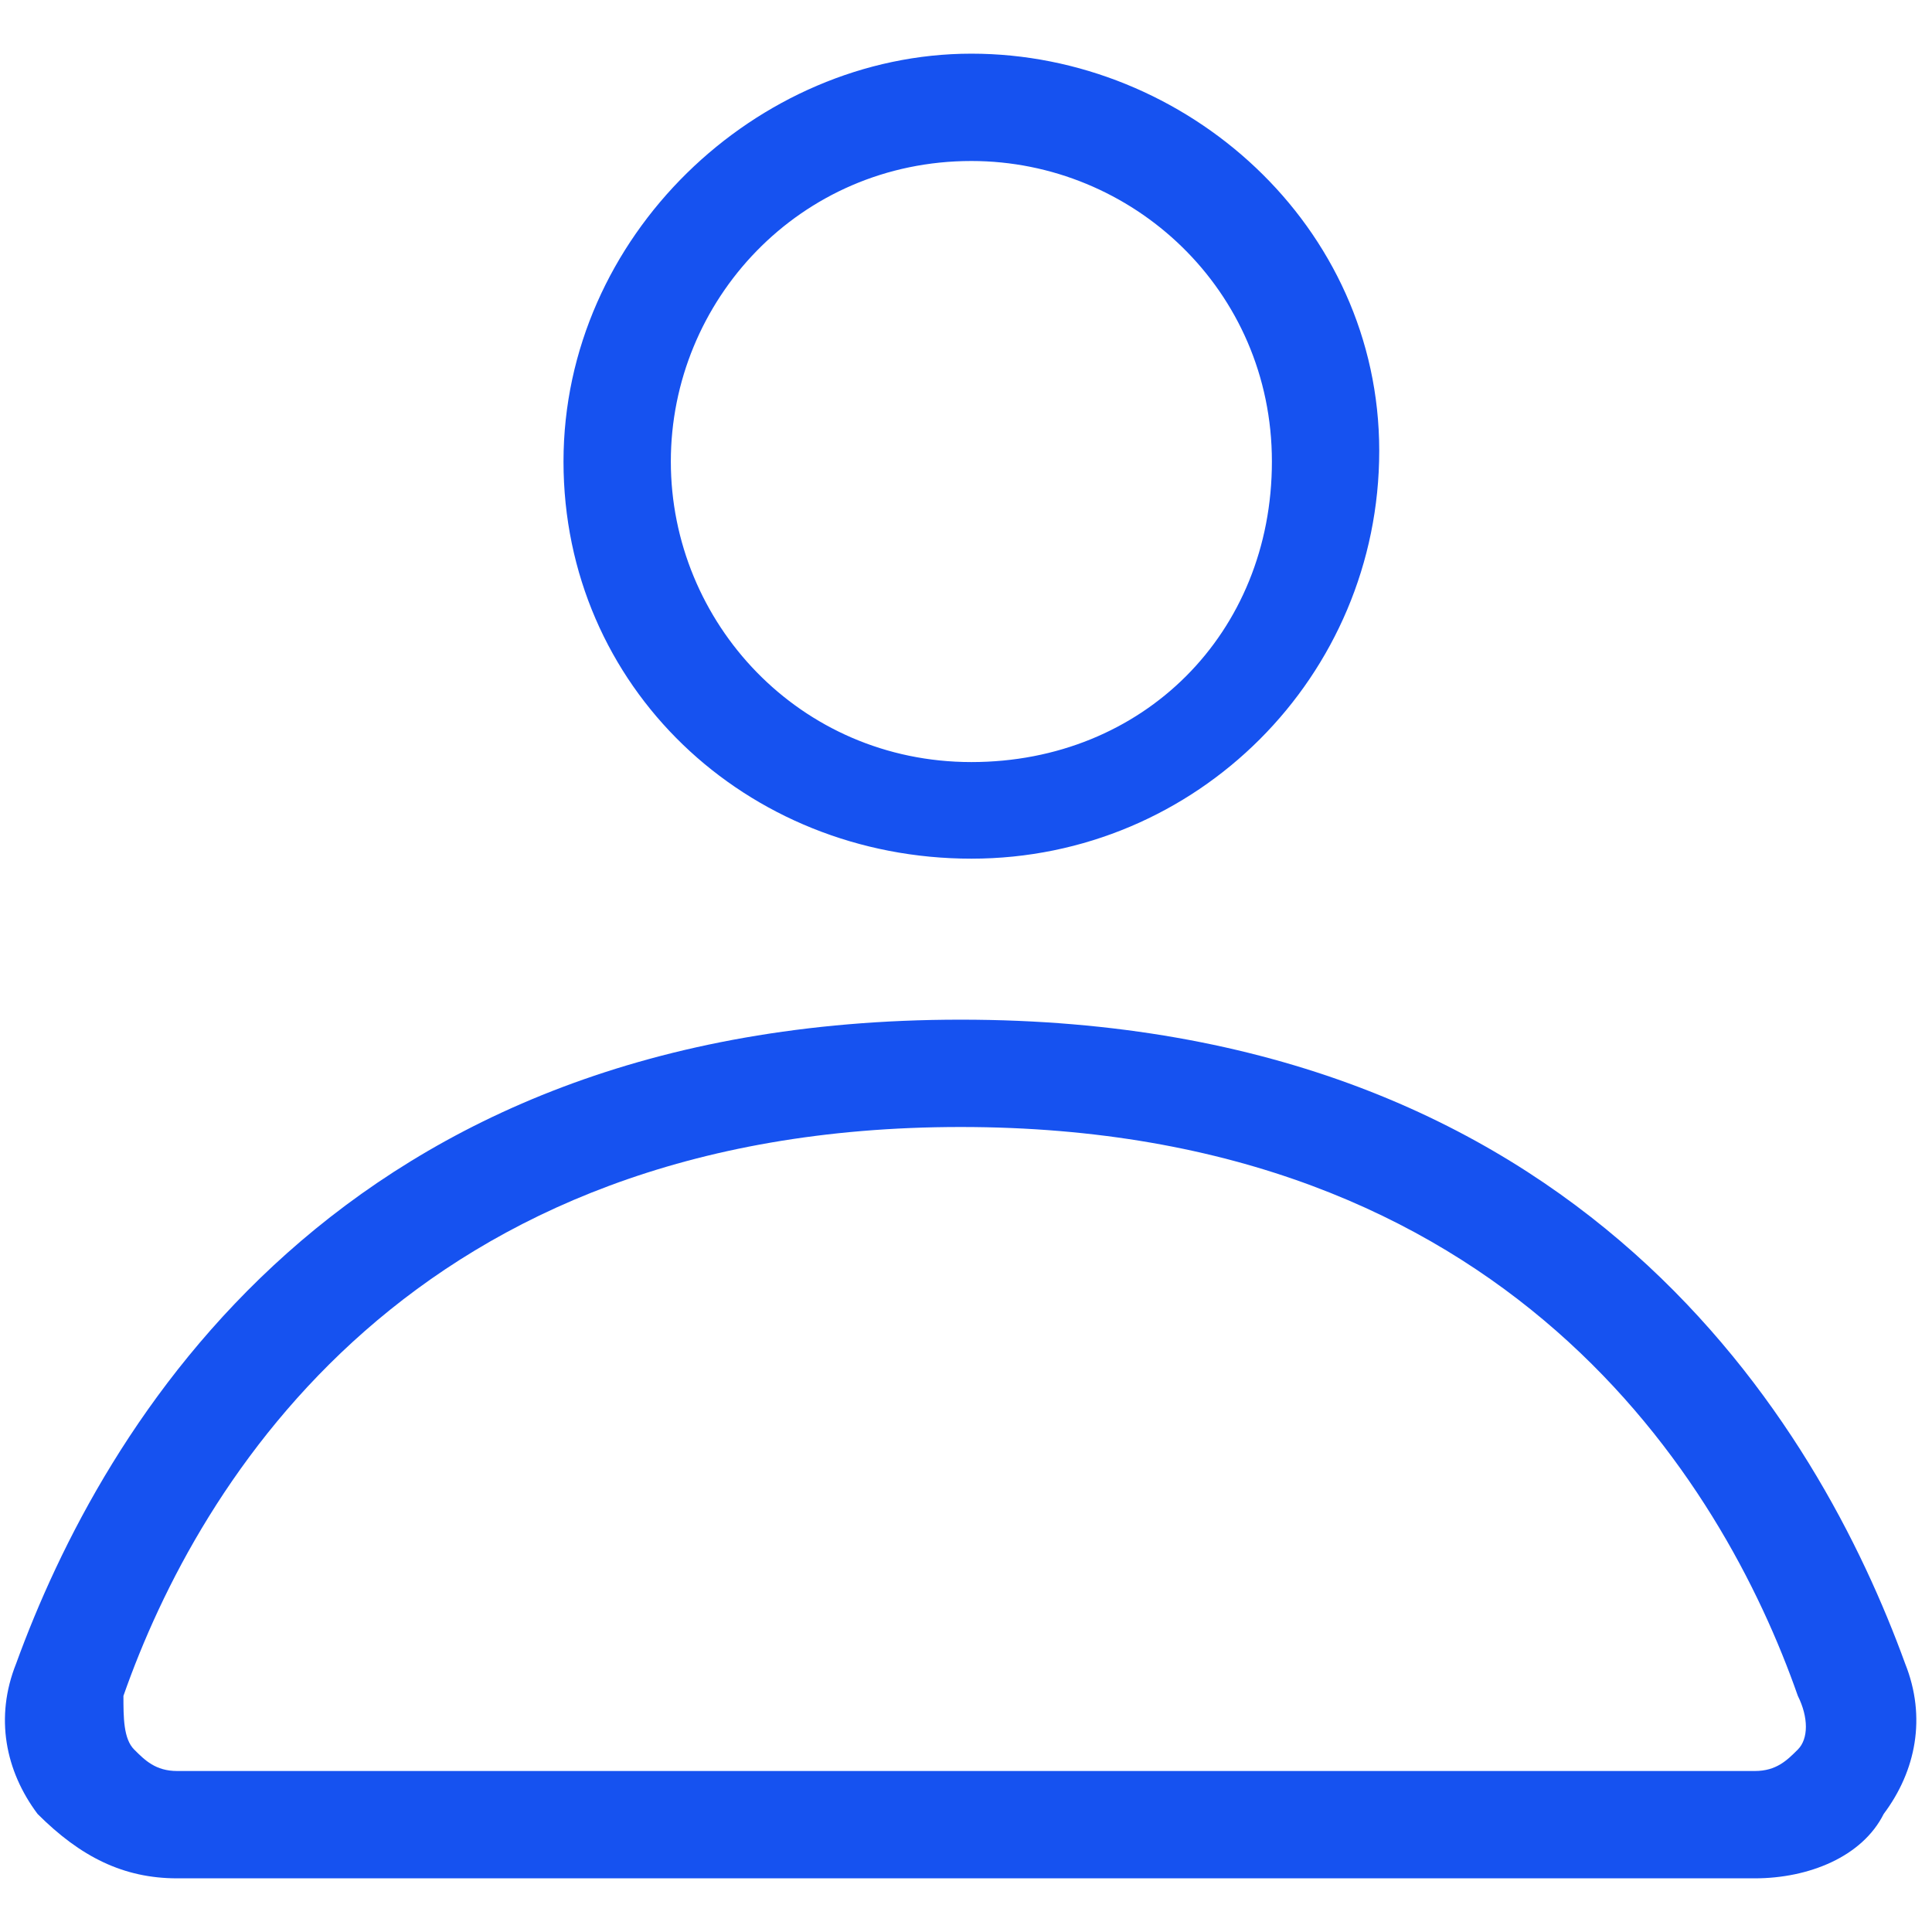 <svg width="18" height="18" viewBox="0 0 18 18" fill="none" xmlns="http://www.w3.org/2000/svg">
<path d="M9.05 8C11.15 8 12.85 6.3 12.85 4.2C12.85 2.1 11.05 0.5 9.05 0.5C7.05 0.5 5.25 2.2 5.25 4.3C5.25 6.4 6.95 8 9.05 8ZM9.05 1.5C10.55 1.5 11.85 2.7 11.85 4.3C11.85 5.9 10.65 7.1 9.05 7.1C7.45 7.1 6.25 5.8 6.25 4.3C6.25 2.8 7.45 1.5 9.05 1.5Z" fill="#1652F0"/>
<path d="M17.75 15.5C16.95 13.3 14.75 9.5 8.95 9.5C3.15 9.5 0.95 13.3 0.15 15.5C-0.05 16 0.05 16.5 0.35 16.9C0.75 17.3 1.15 17.5 1.65 17.5H16.35C16.85 17.5 17.35 17.3 17.55 16.9C17.85 16.5 17.95 16 17.75 15.5ZM16.75 16.3C16.65 16.4 16.55 16.5 16.35 16.5H1.65C1.45 16.5 1.35 16.4 1.25 16.3C1.15 16.2 1.15 16 1.15 15.8C1.85 13.8 3.85 10.5 8.95 10.5C14.05 10.5 16.05 13.8 16.75 15.8C16.85 16 16.85 16.2 16.75 16.3Z" fill="#1652F0"/>
</svg>
